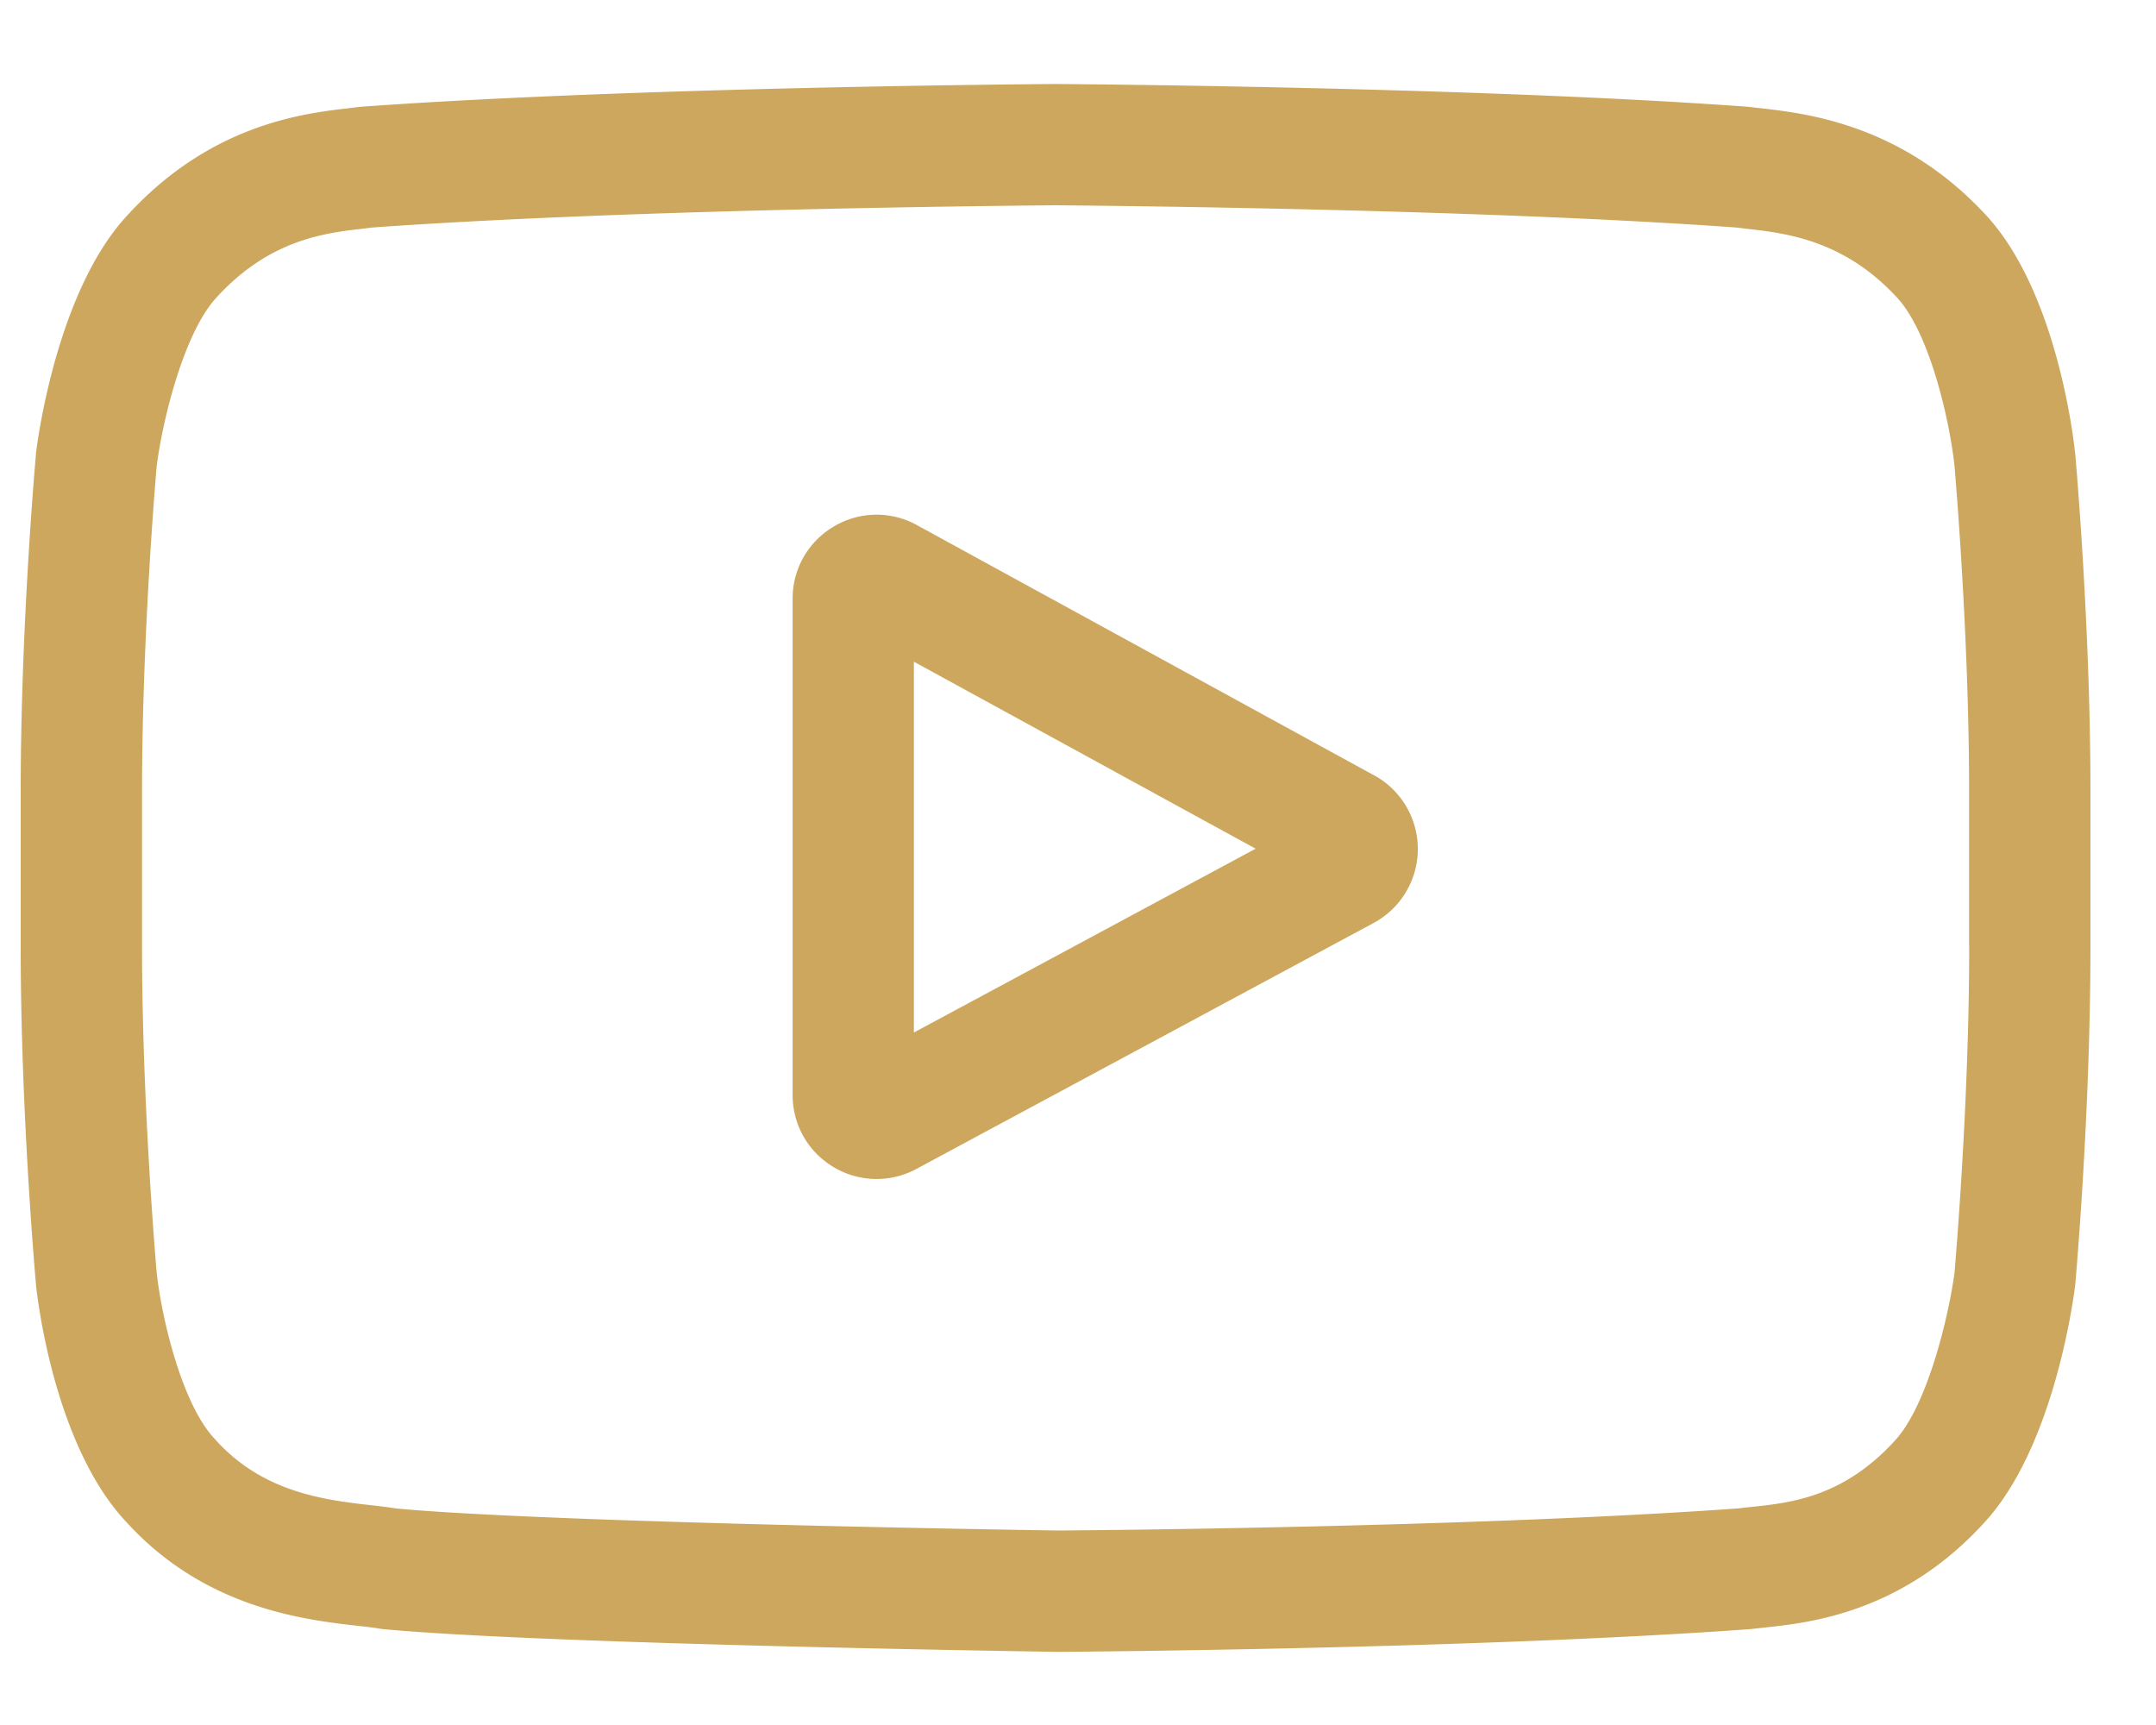 <svg width="25" height="20" xmlns="http://www.w3.org/2000/svg"><path d="M15.934 8.99l-5.302-2.902a.965.965 0 00-.964.017.965.965 0 00-.477.838v5.752c0 .346.177.658.474.836a.971.971 0 00.961.022l5.302-2.852a.974.974 0 00.006-1.712zm-5.337 2.981V7.672L14.56 9.84l-3.963 2.131z" fill="#CCA75D"/><path d="M24.064 5.264l-.002-.01c-.02-.194-.222-1.912-1.058-2.786-.965-1.028-2.06-1.153-2.586-1.213a6.298 6.298 0 01-.12-.014l-.041-.004c-3.173-.231-7.965-.263-8.013-.263h-.008c-.048 0-4.84.032-8.041.263l-.042.004-.113.014c-.52.06-1.603.185-2.571 1.25C.673 3.369.443 5.05.419 5.24l-.002.024C.41 5.344.24 7.258.24 9.18v1.795c0 1.921.17 3.835.177 3.916l.001.012c.02.19.223 1.877 1.054 2.751.908.994 2.056 1.125 2.673 1.196.098.01.182.02.24.03l.055.008c1.832.174 7.575.26 7.819.264h.015c.048 0 4.839-.032 8.012-.263l.042-.004.134-.015c.518-.055 1.595-.17 2.55-1.22.795-.865 1.025-2.546 1.049-2.735l.003-.024c.007-.081.176-1.995.176-3.916V9.18c0-1.922-.17-3.835-.176-3.916zm-1.23 5.711c0 1.779-.156 3.61-.17 3.778-.06.463-.303 1.527-.69 1.948-.598.658-1.212.723-1.66.77a7 7 0 00-.15.017c-3.069.222-7.68.256-7.892.257-.238-.003-5.898-.09-7.674-.255a6.191 6.191 0 00-.293-.038c-.526-.06-1.245-.142-1.798-.75l-.013-.015c-.381-.397-.617-1.391-.677-1.929-.011-.127-.17-1.98-.17-3.783V9.18c0-1.777.155-3.606.17-3.777.07-.546.318-1.545.69-1.95.615-.677 1.265-.752 1.695-.801l.114-.014c3.114-.223 7.758-.256 7.924-.258.167.002 4.81.035 7.895.258l.124.015c.442.05 1.11.126 1.722.78l.006.006c.38.397.616 1.409.676 1.957.01.12.17 1.977.17 3.784v1.795z" fill="#CCA75D"/></svg>
